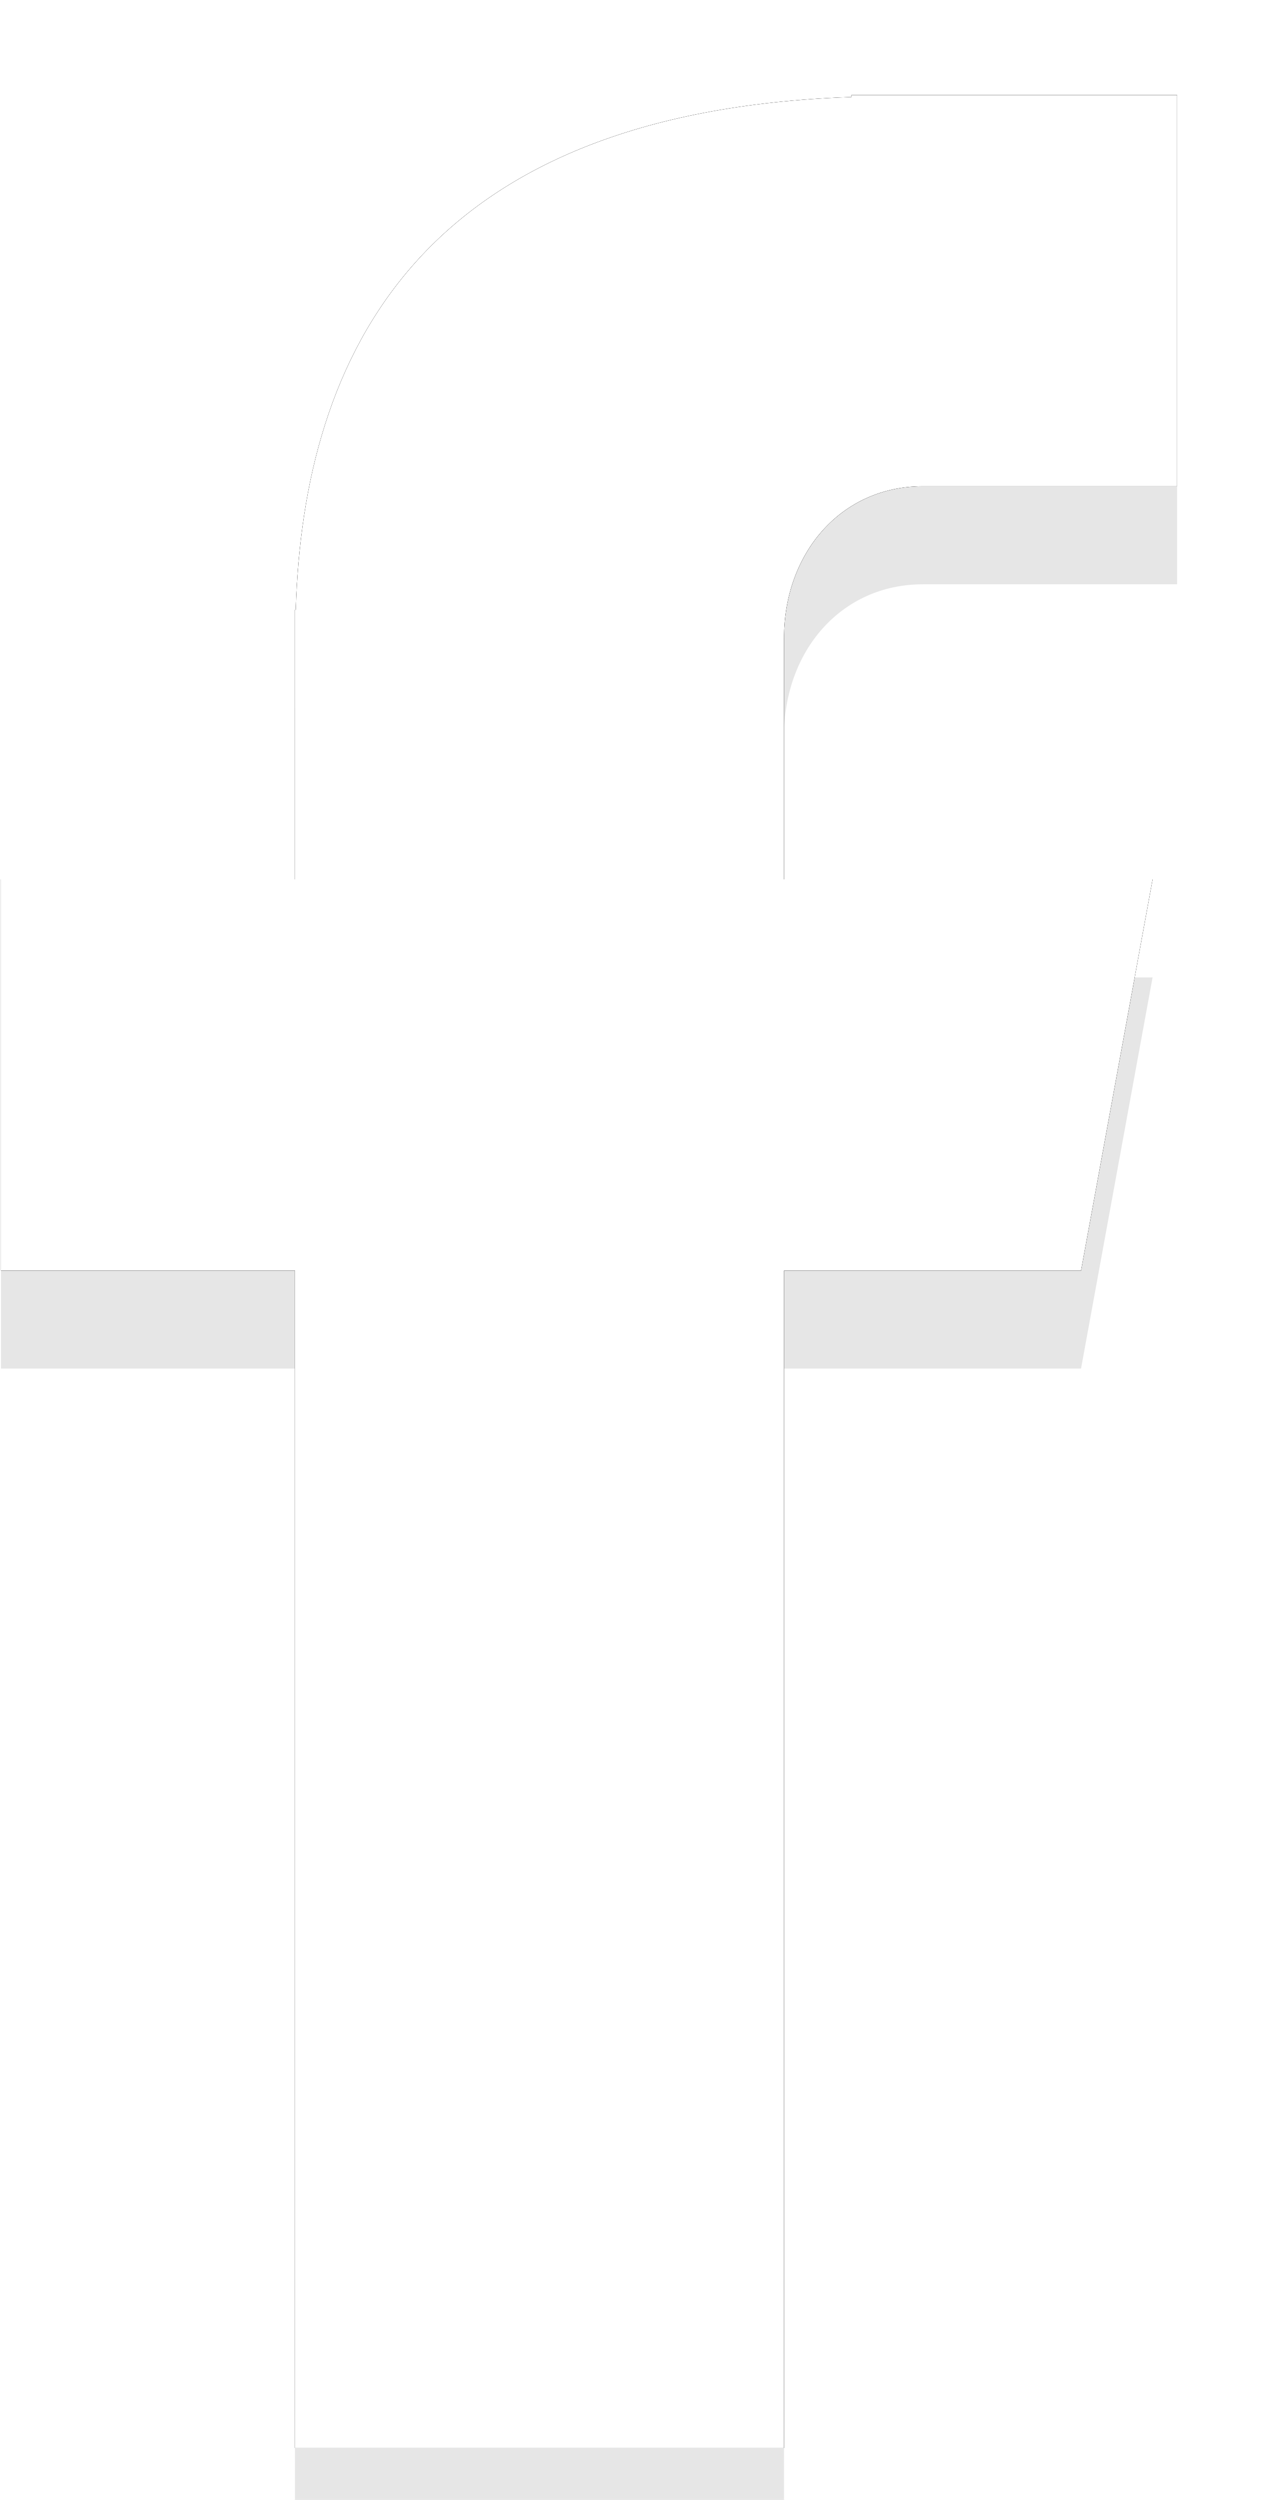 <svg xmlns="http://www.w3.org/2000/svg" width="13" height="25.5"><defs><filter id="a" width="200%" height="200%" x="-50%" y="-50%"><feGaussianBlur result="SvgjsFeGaussianBlur1017Out" in="SourceGraphic"/></filter></defs><path d="M790.417 8146.96h2.594v-3.99h-3.323v.02c-4.405.15-5.591 2.63-5.67 5.23h-.008v2.75h-3v3.99h3v12.01H789v-12.01h3.031l.73-3.99H789v-2.46c0-.87.583-1.55 1.417-1.55z" fill-opacity=".1" filter="url(#a)" transform="translate(-781 -8141)"/><path d="M9.417 4.96h2.594V.97H8.688v.02c-4.405.15-5.591 2.63-5.67 5.23H3.01v2.75h-3v3.99h3v12.01H8V12.96h3.031l.73-3.99H8V6.51c0-.87.583-1.55 1.417-1.55z"/><path d="M9.417 4.96h2.594V.97H8.688v.02c-4.405.15-5.591 2.63-5.67 5.23H3.01v2.75h-3v3.99h3v12.01H8V12.96h3.031l.73-3.99H8V6.51c0-.87.583-1.55 1.417-1.55z"/><path d="M9.417 4.96h2.594V.97H8.688v.02c-4.405.15-5.591 2.63-5.67 5.23H3.01v2.75h-3v3.99h3v12.01H8V12.96h3.031l.73-3.99H8V6.51c0-.87.583-1.55 1.417-1.55z" fill="#fff"/></svg>